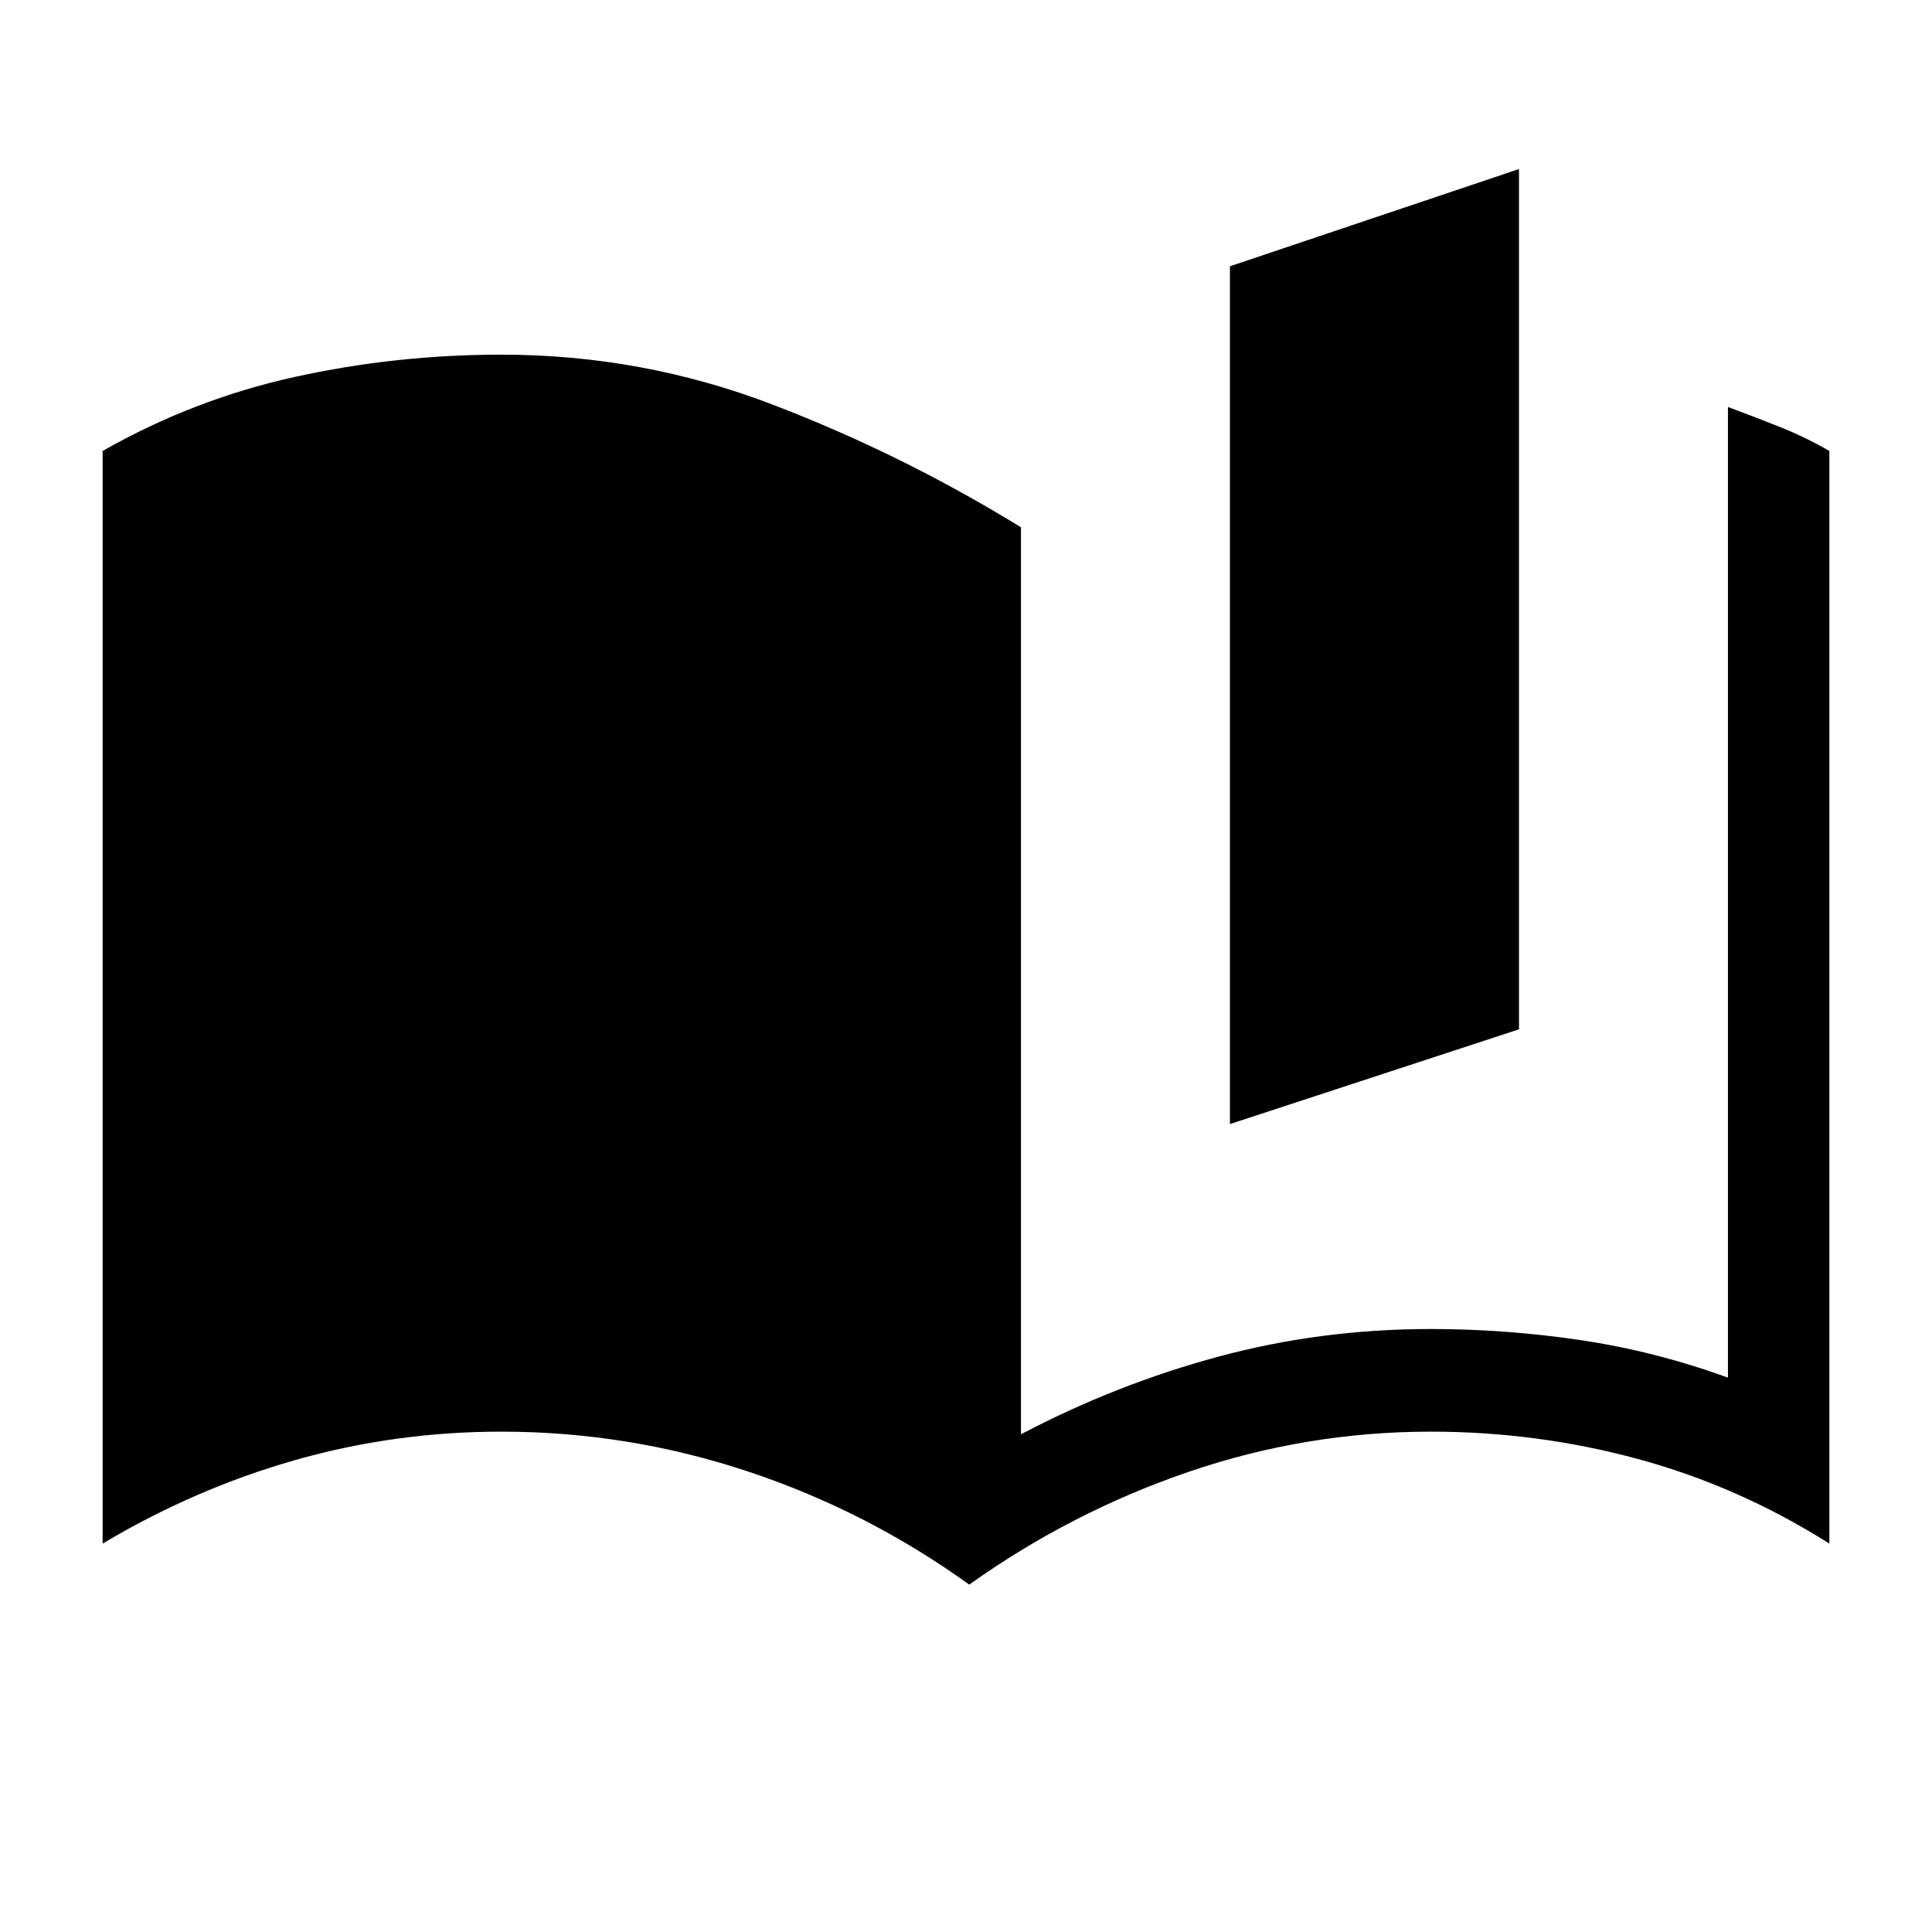 <svg xmlns="http://www.w3.org/2000/svg" height="48" viewBox="0 -960 960 960" width="48"><path d="M611.15-401.46v-426.23L754.77-876v427.46l-143.62 47.08Zm247.46 126v-482.31q13.16 4.85 26 10 12.85 5.16 24.39 11.85V-193q-44.92-28.39-95-42-50.08-13.62-103.08-13.62-61.84 0-120.27 19.96-58.42 19.97-109.03 56.04-51-36.69-110.35-56.34-59.35-19.66-122.19-19.66-53 0-102.77 14.23Q96.54-220.16 51-193v-542.92q45.16-25.69 95.42-36.77 50.27-11.08 102.66-11.08 69.92 0 134.42 24.66Q448-734.46 507.31-698v450.69q47.38-24.92 98.23-38.61 50.84-13.7 105.38-13.7 37.23 0 74.35 5.5 37.11 5.5 73.34 18.66Z"/></svg>